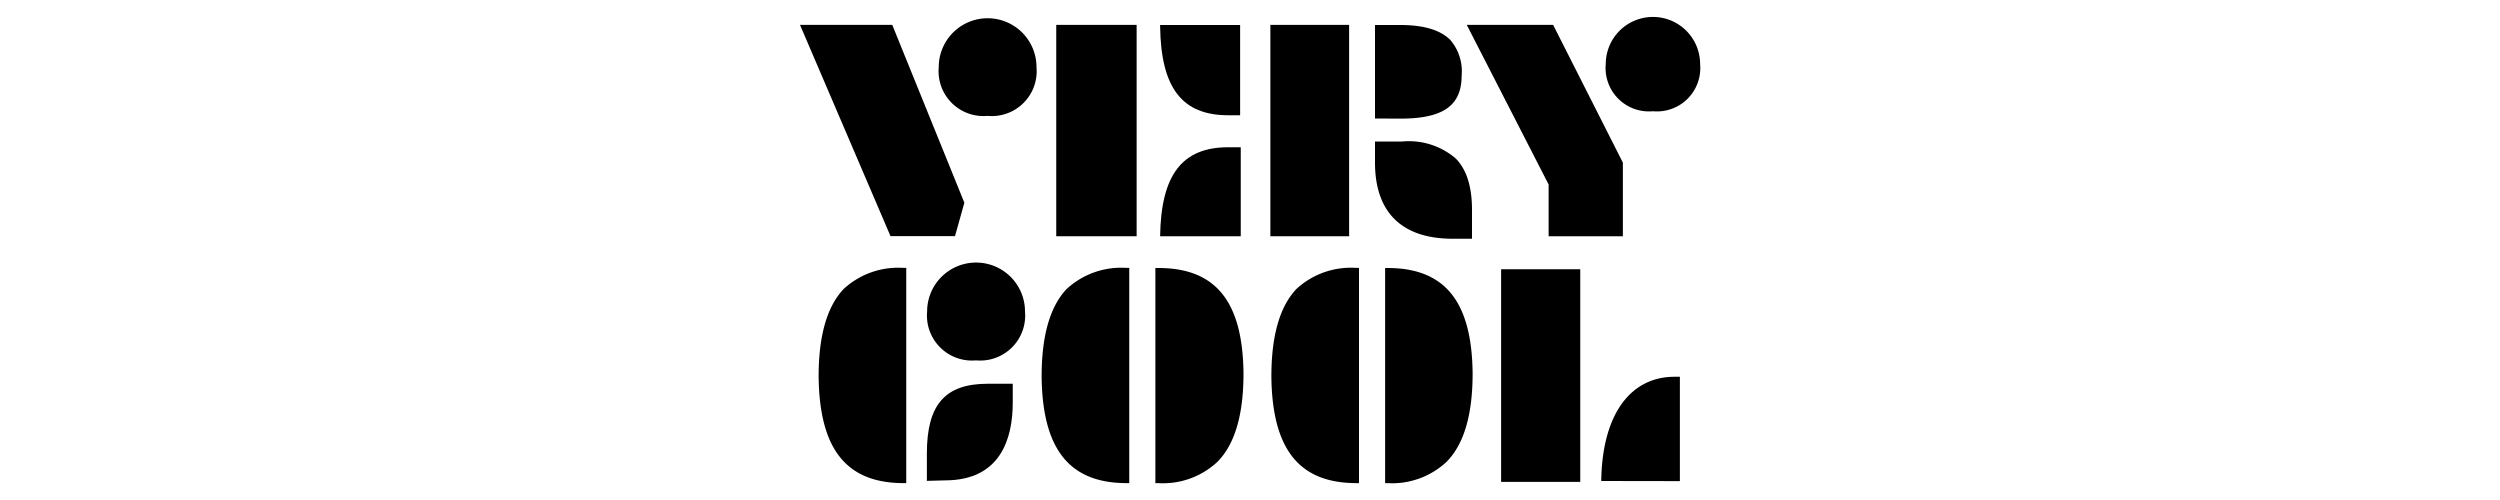 <svg id="Layer_1" data-name="Layer 1" xmlns="http://www.w3.org/2000/svg" viewBox="0 0 200 40"><title>logo-verycool</title><path d="M132.23,8.9a3.47,3.47,0,0,1-3.77-3.77,3.77,3.77,0,1,1,7.55,0A3.47,3.47,0,0,1,132.23,8.9Z"/><polygon points="124.25 1.99 117.34 1.99 123.89 14.76 123.89 18.9 129.83 18.9 129.83 13.01 124.25 1.99"/><polygon points="71.24 18.89 64 1.99 71.38 1.99 77.15 16.22 76.4 18.89 71.24 18.89"/><rect x="101.63" y="1.99" width="6.3" height="16.91"/><rect x="84.5" y="1.99" width="6.43" height="16.91"/><rect x="120.09" y="21.54" width="6.33" height="17.01"/><path d="M110,9.48V2h2c1.88,0,3.18.38,4,1.17a3.84,3.84,0,0,1,.93,2.89c0,2.4-1.5,3.43-4.89,3.43Z"/><path d="M72.3,38.65c-4.59,0-6.75-2.71-6.81-8.53,0-3.22.65-5.57,2-7a6.43,6.43,0,0,1,4.77-1.69h.24V38.65Z"/><path d="M90.14,38.65c-4.59,0-6.75-2.71-6.81-8.53,0-3.22.65-5.57,2-7a6.44,6.44,0,0,1,4.77-1.69h.24V38.65Z"/><path d="M92.43,38.65V21.44h.24c4.59,0,6.75,2.68,6.81,8.43,0,3.26-.67,5.65-2.09,7.08a6.38,6.38,0,0,1-4.73,1.7Z"/><path d="M108.52,38.65c-4.59,0-6.75-2.71-6.81-8.53,0-3.22.65-5.57,2-7a6.43,6.43,0,0,1,4.77-1.69h.24V38.65Z"/><path d="M110.81,38.65V21.44H111c4.59,0,6.75,2.68,6.81,8.43,0,3.26-.67,5.65-2.09,7.08a6.38,6.38,0,0,1-4.73,1.7Z"/><path d="M116.23,19.1C112.15,19.1,110,17,110,13V11.32h2.19a5.74,5.74,0,0,1,4.27,1.36c.9.92,1.33,2.34,1.3,4.34l0,2.08Z"/><path d="M128.1,38.48v-.09c.09-5.17,2.28-8.25,5.87-8.25h.42v8.35Z"/><path d="M79,9.27A3.59,3.59,0,0,1,75.1,5.37a3.91,3.91,0,1,1,7.82,0A3.59,3.59,0,0,1,79,9.27Z"/><path d="M78.08,28.83a3.6,3.6,0,0,1-3.91-3.91,3.91,3.91,0,1,1,7.83,0A3.6,3.6,0,0,1,78.08,28.83Z"/><path d="M98.26,9.22c-3.7,0-5.38-2.19-5.45-7.09V2h6.4V9.22Z"/><path d="M92.81,18.9h0c.07-4.9,1.75-7.12,5.45-7.12h1V18.9Z"/><path d="M74.15,38.47V36.27c0-3.91,1.46-5.57,4.87-5.57l2,0v1.5c0,2.84-.94,6.23-5.42,6.23Z"/></svg>